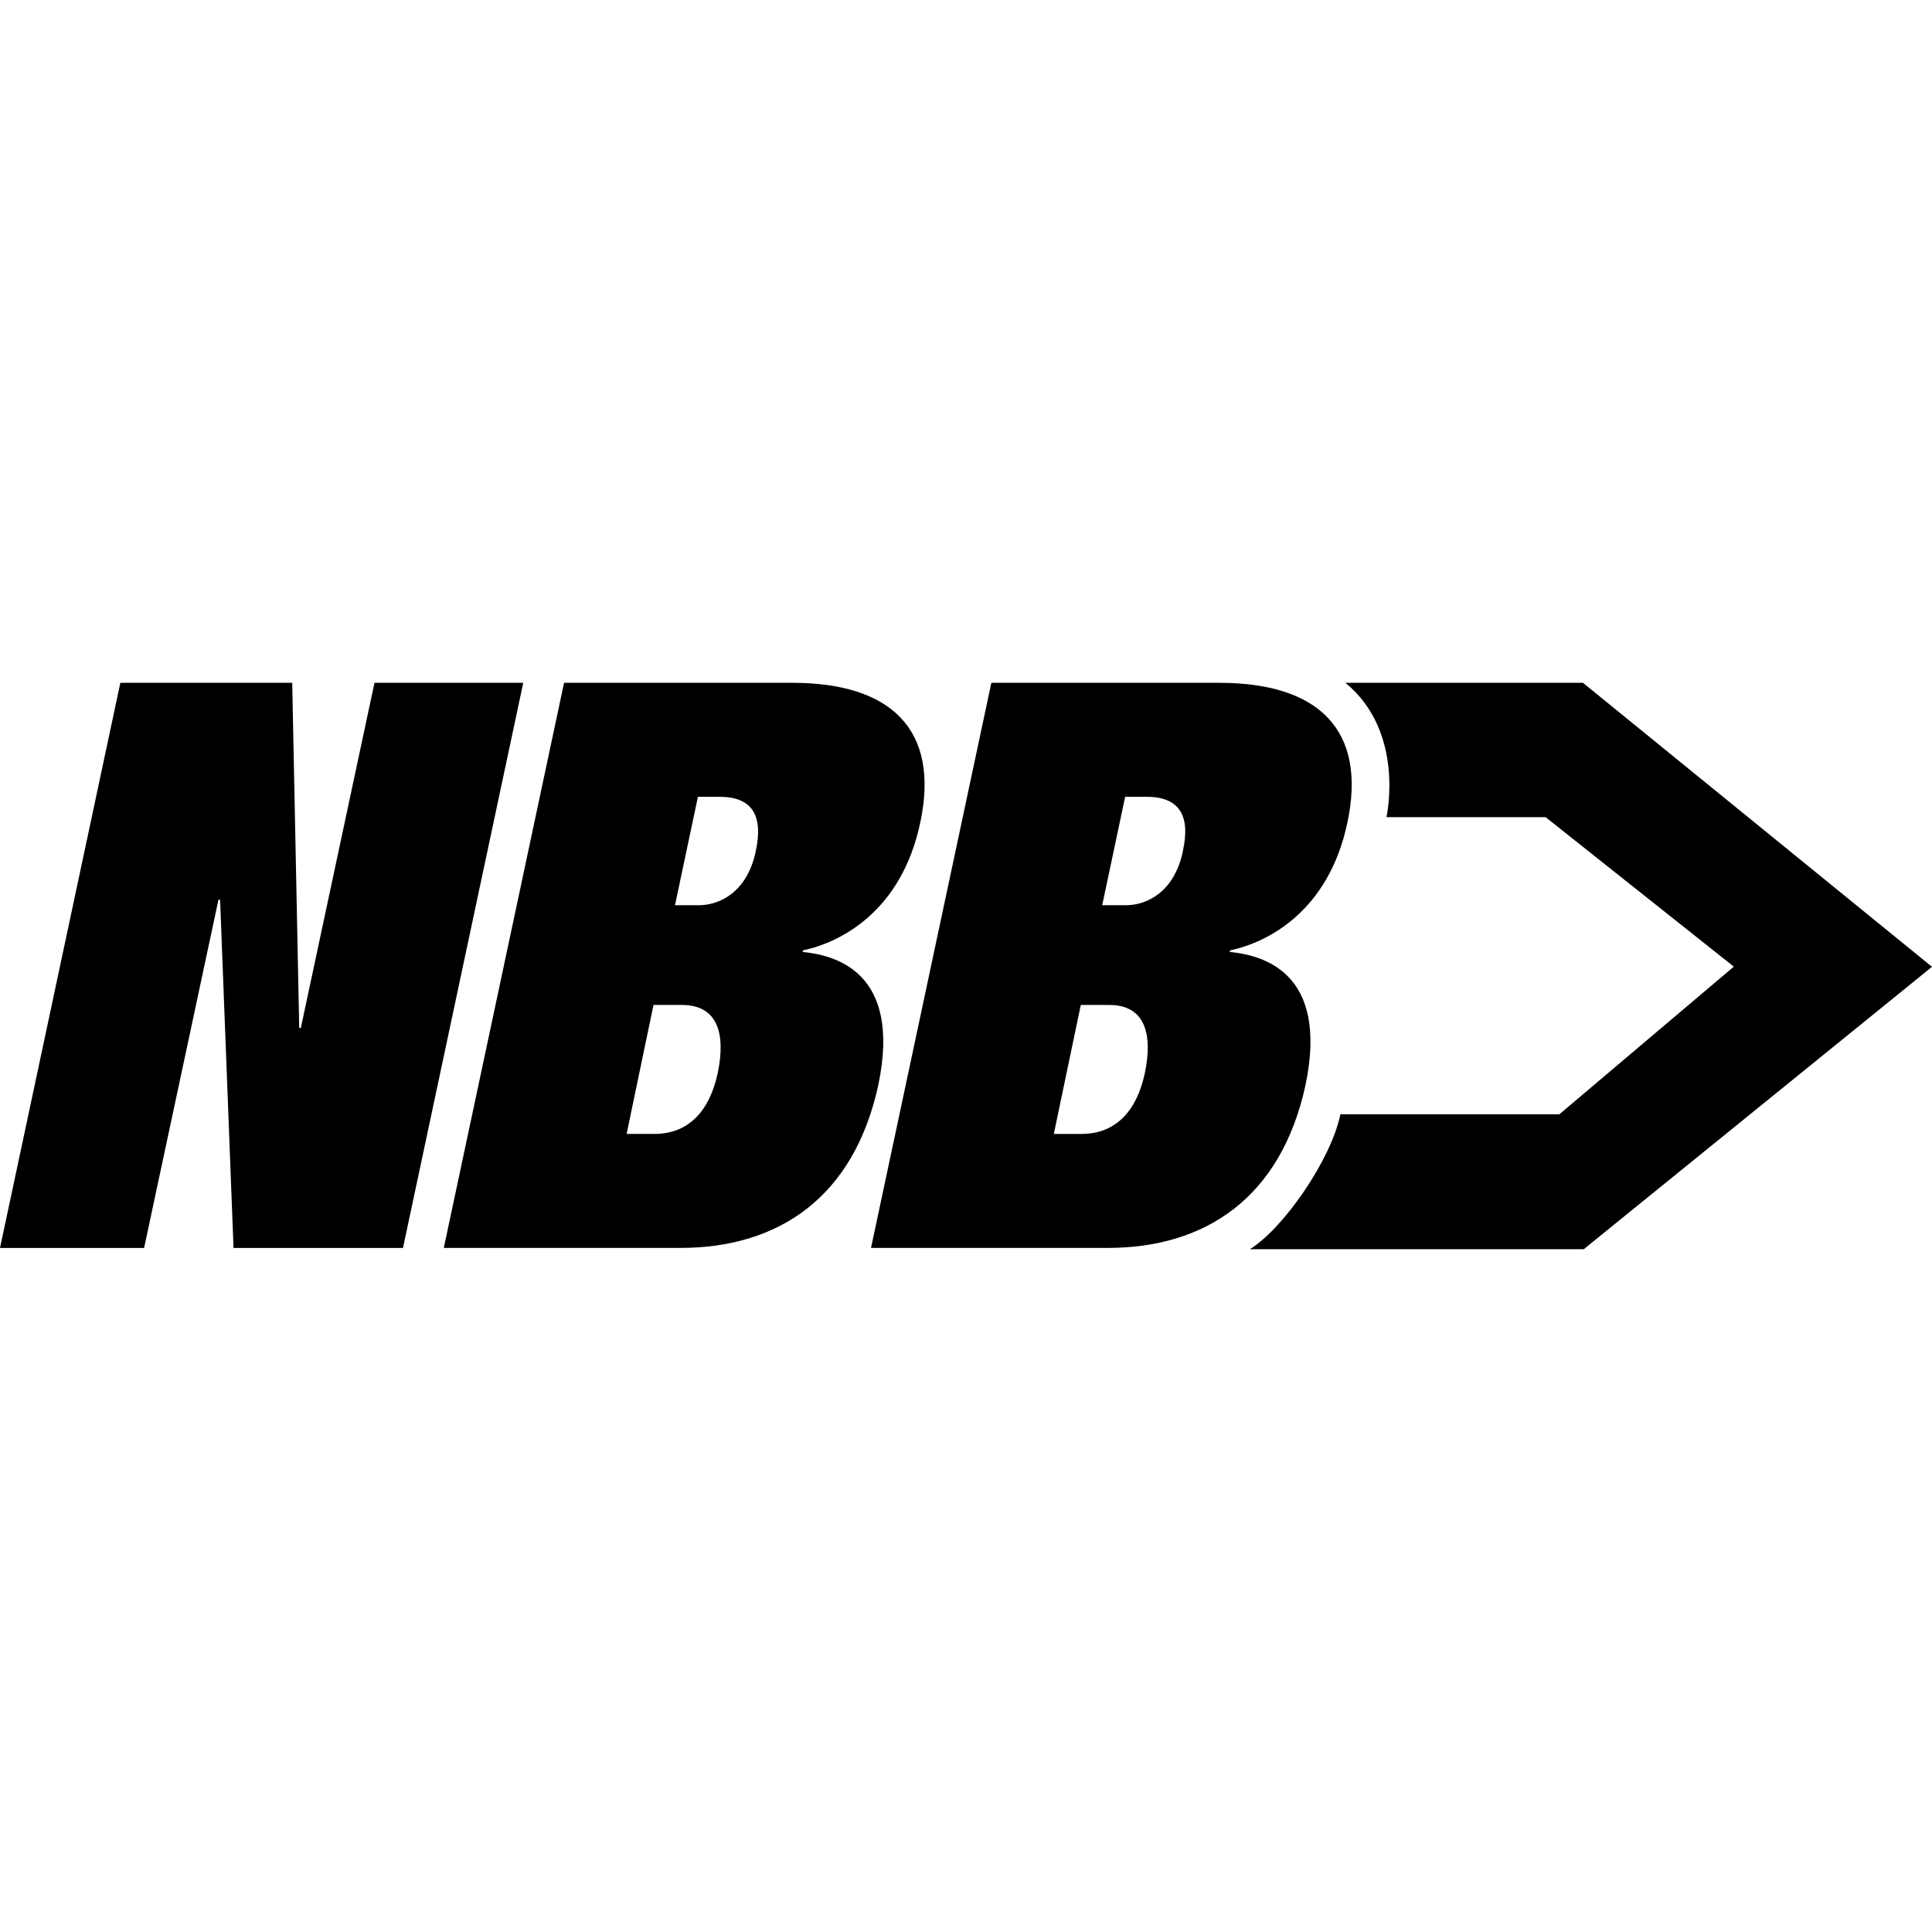 <svg xmlns="http://www.w3.org/2000/svg" width="3em" height="3em" viewBox="0 0 24 24"><path fill="currentColor" d="M2.714 11.176h.02l.167 4.327h2.105L6.5 8.482H4.652l-.915 4.288h-.02L3.63 8.482H1.495L0 15.503h1.79zm7.254.649l.01-.02c.462-.098 1.219-.481 1.453-1.583c.248-1.16-.362-1.74-1.59-1.74H7.007l-1.494 7.02h2.94c1.209 0 2.153-.619 2.458-2.025c.295-1.416-.549-1.613-.944-1.652zm-1.052 1.504c-.099.462-.354.757-.787.757h-.345l.334-1.602h.354c.454 0 .542.373.444.845m.472-2.753c-.108.511-.452.669-.708.669h-.295l.285-1.347h.266c.403 0 .55.225.452.678m6.83 2.901c.295-1.416-.55-1.613-.944-1.652l.01-.02c.462-.098 1.219-.481 1.453-1.583c.248-1.16-.362-1.74-1.591-1.74h-2.831l-1.495 7.02h2.94c1.21 0 2.153-.619 2.458-2.025m-1.996-.148c-.098.462-.354.757-.787.757h-.344l.335-1.602h.354c.452 0 .54.373.442.845m.472-2.753c-.108.511-.453.669-.708.669h-.294l.285-1.347h.266q.602 0 .45.678zm4.97-2.094h-2.951c.75.615.51 1.669.51 1.669H19.2l2.338 1.857l-2.167 1.834h-2.72c-.117.568-.712 1.424-1.125 1.676h4.148L24 12.01z"/></svg>